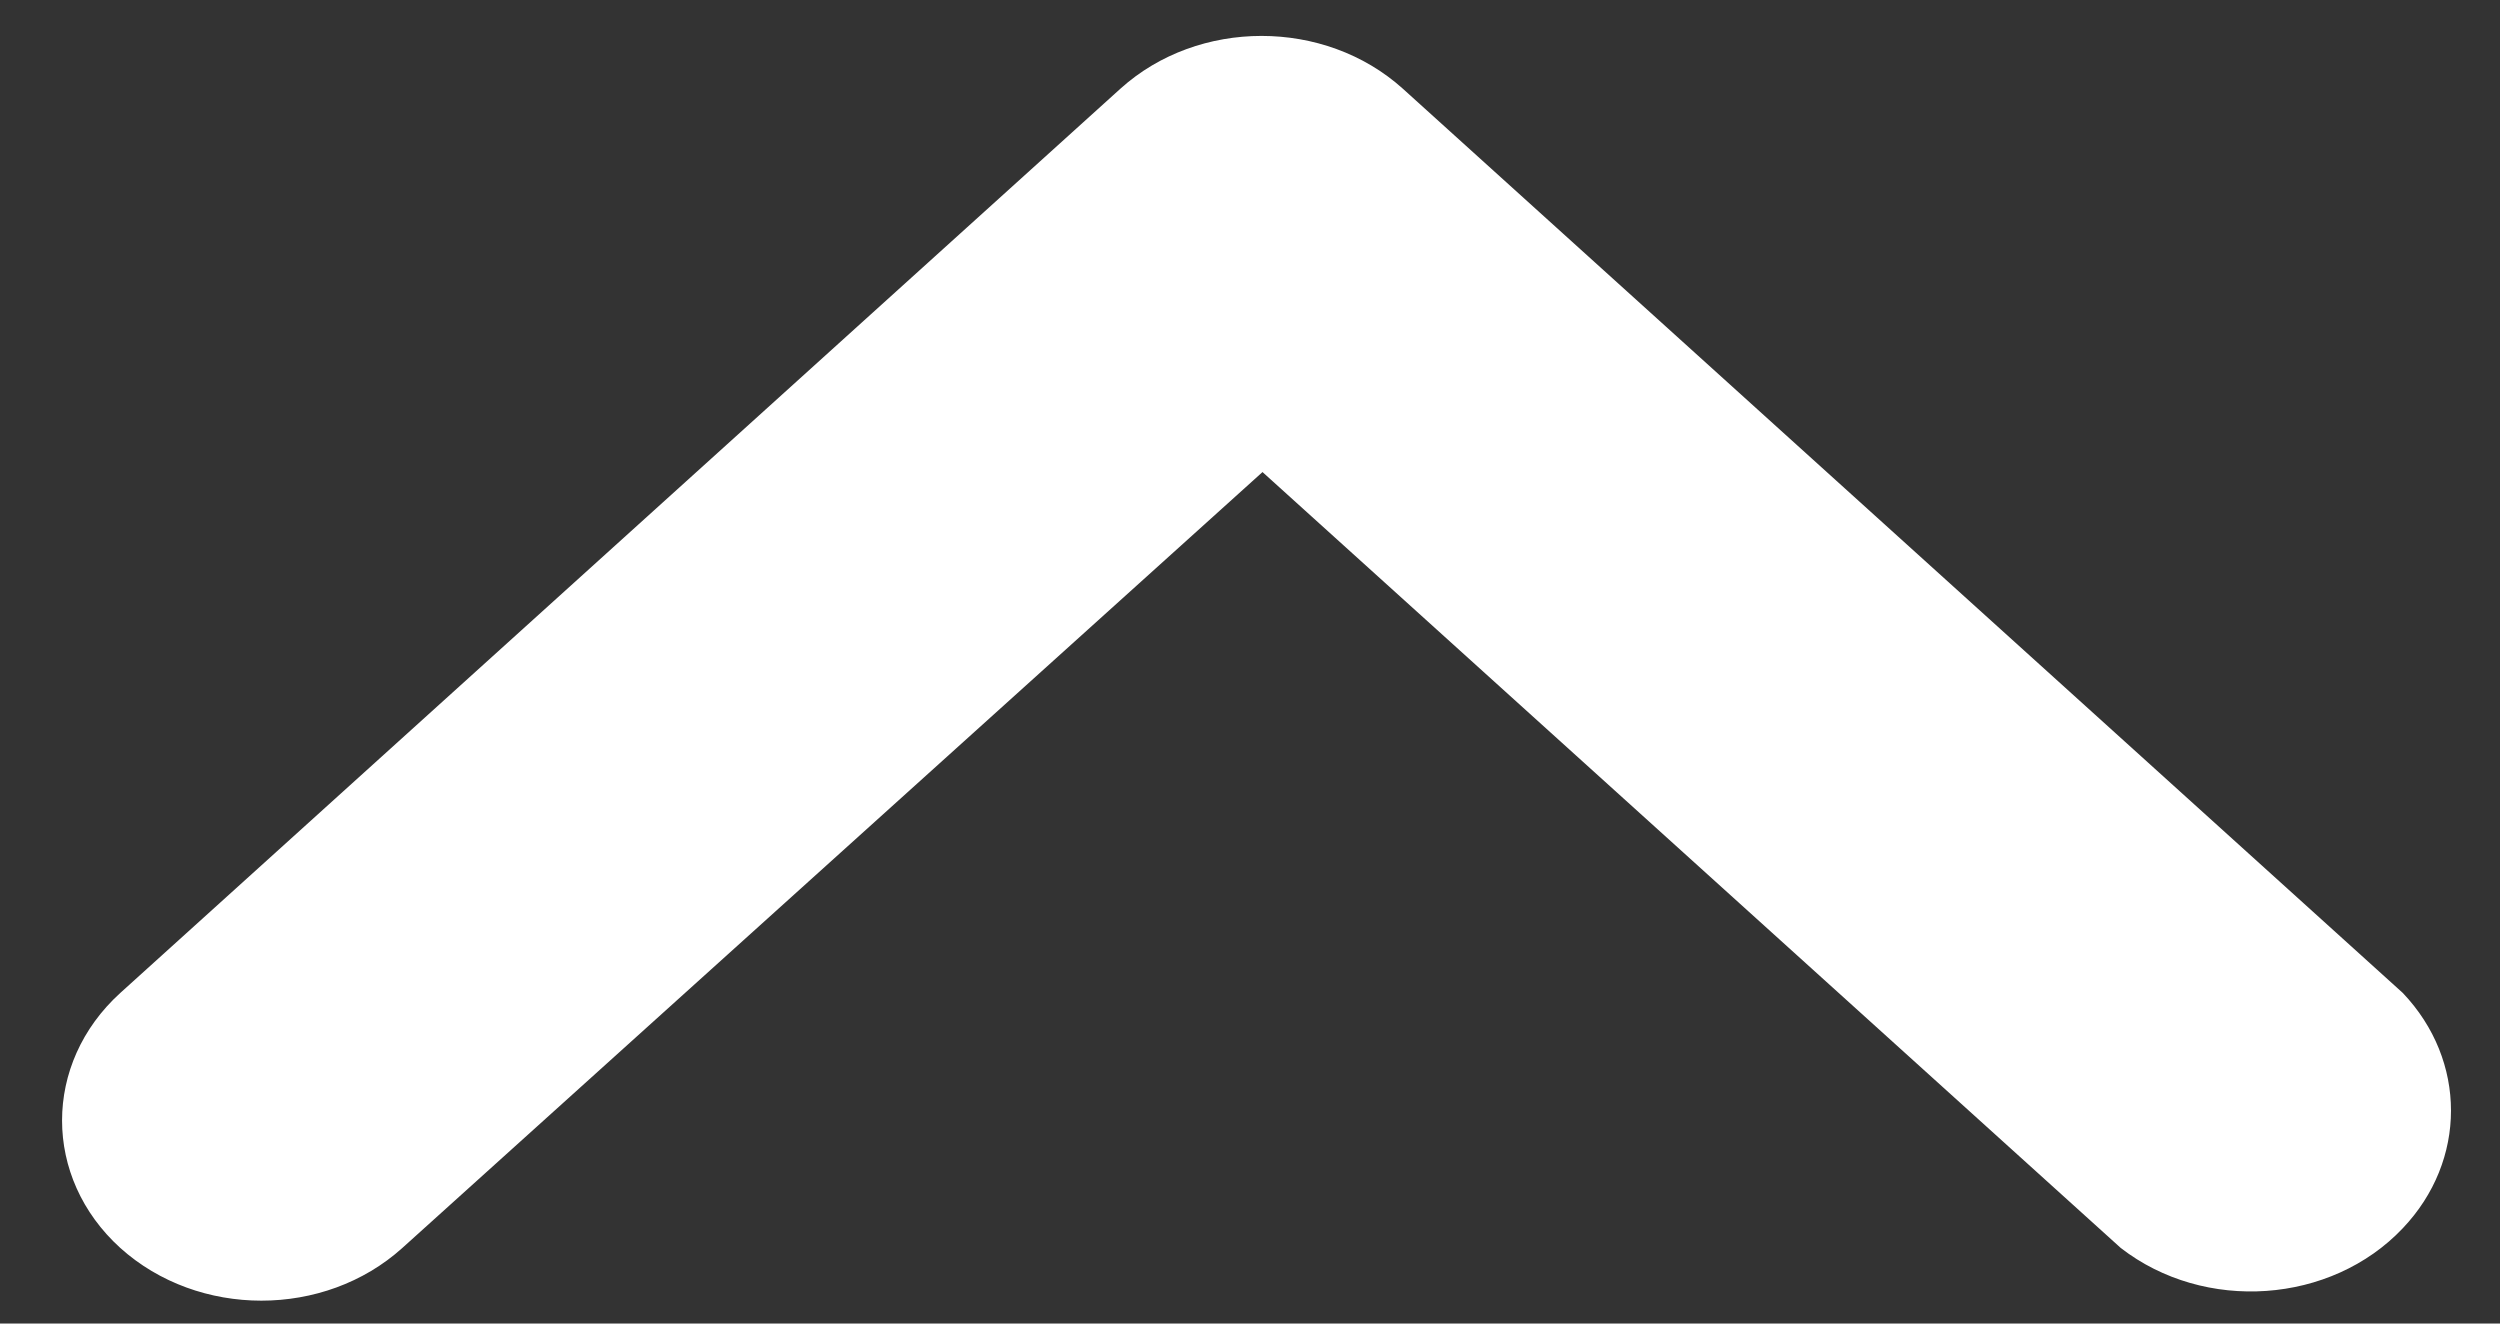 <svg width="17" height="9" viewBox="0 0 17 9" fill="none" xmlns="http://www.w3.org/2000/svg">
<rect x="0" y="0" width="17" height="9" fill="#333333" stroke="none"/>
<path d="M0.818 6.752L7.62 0.602C8.15 0.125 9.007 0.125 9.538 0.602L16.339 6.752C16.776 7.212 16.776 7.892 16.339 8.352C15.851 8.868 14.991 8.928 14.421 8.486L8.585 3.21L2.736 8.486C2.206 8.964 1.349 8.964 0.818 8.486C0.29 8.007 0.29 7.232 0.818 6.752Z" fill="white"/>
</svg>
